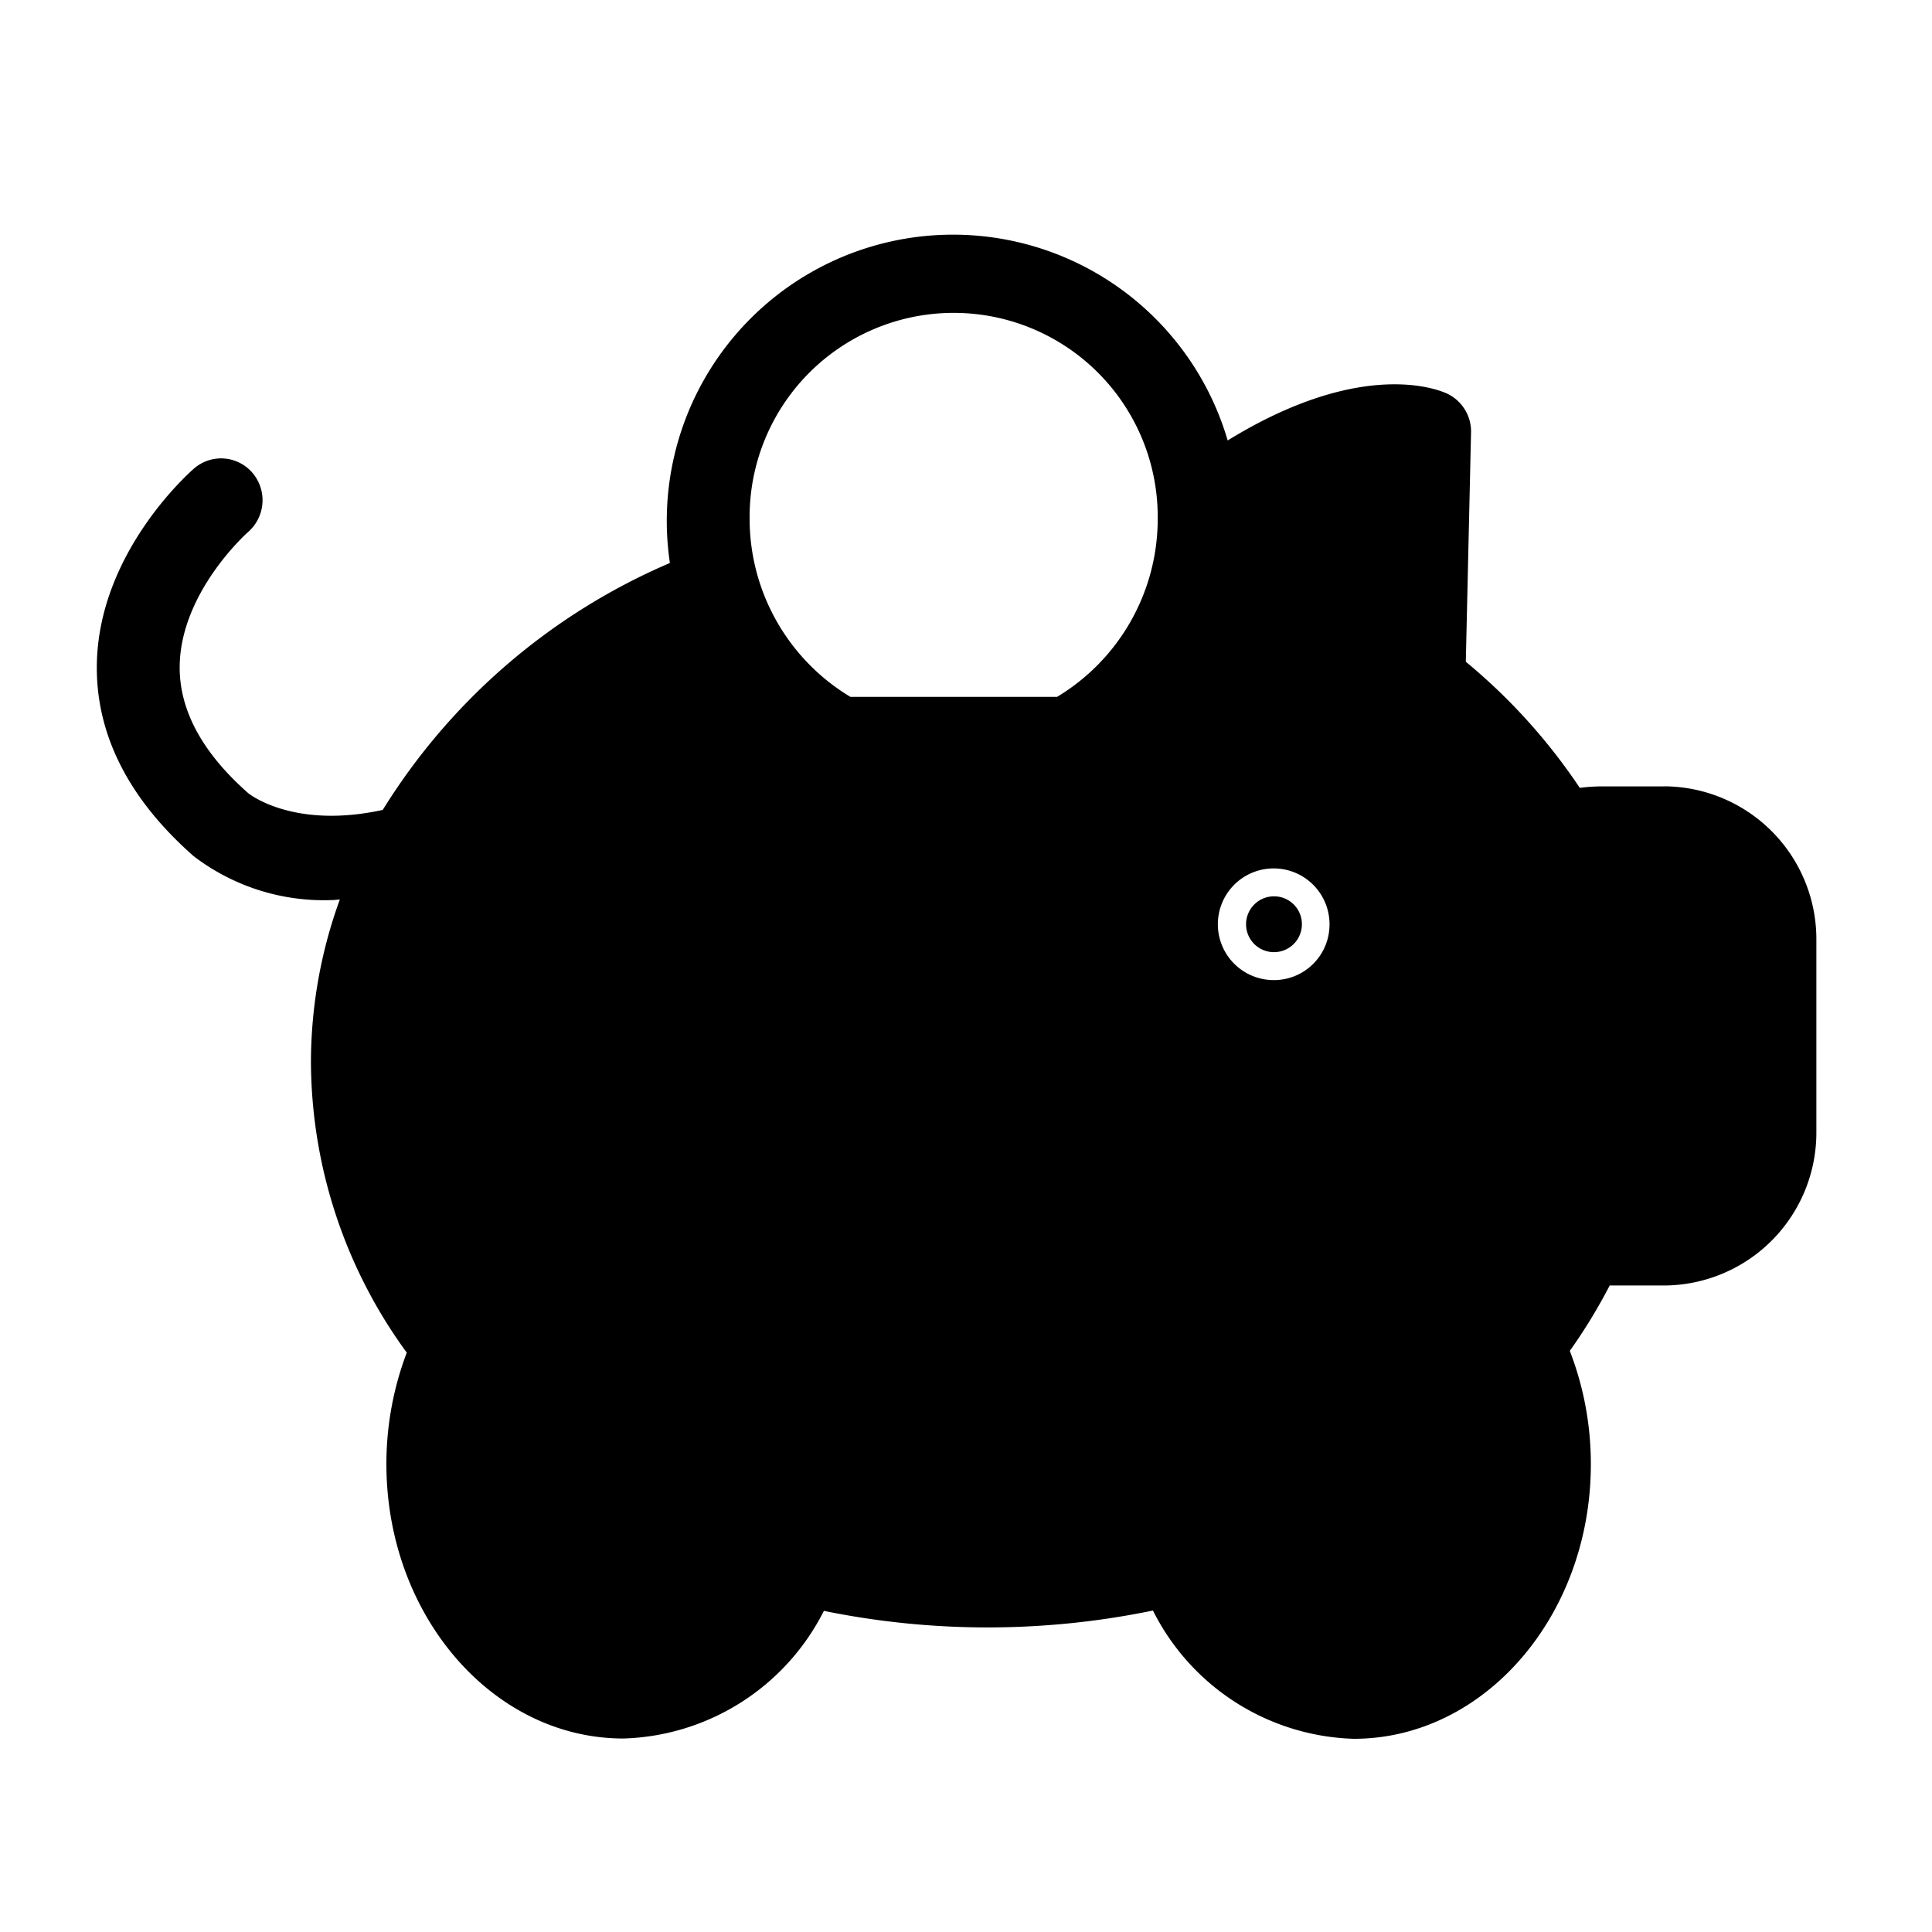 <svg xmlns="http://www.w3.org/2000/svg" width="100" height="100" viewBox="0 0 100 100">
  <defs>
    <style>
      .cls-1 {
        fill-rule: evenodd;
      }
    </style>
  </defs>
  <path id="모양_3" data-name="모양 3" class="cls-1" d="M65.956,46.394a1.445,1.445,0,1,0,1.43,1.445A1.44,1.44,0,0,0,65.956,46.394Zm20.2-5.69H82.934a8.542,8.542,0,0,0-1.164.076,30.317,30.317,0,0,0-5.9-6.528l0.271-11.863a2.172,2.172,0,0,0-1.237-2.015c-0.473-.22-4.439-1.836-11.36,2.424a14.814,14.814,0,0,0-28.87,6.342A32.539,32.539,0,0,0,19.811,41.921c-4.575,1-6.869-.791-6.959-0.864C10.492,38.98,9.3,36.792,9.3,34.551c0.006-3.861,3.473-6.954,3.541-7.014a2.184,2.184,0,0,0,.236-3.051,2.135,2.135,0,0,0-3.023-.245c-0.205.178-5.013,4.383-5.043,10.265-0.018,3.565,1.673,6.87,5.009,9.806a11.1,11.1,0,0,0,7.18,2.275c0.122,0,.264-0.024.389-0.027a24.722,24.722,0,0,0-1.495,8.416,25.659,25.659,0,0,0,4.96,15.036A16.244,16.244,0,0,0,20,75.774c0,7.835,5.5,14.211,12.27,14.211a12.017,12.017,0,0,0,10.374-6.607,42.31,42.31,0,0,0,17.032-.017A12.024,12.024,0,0,0,70.069,90c6.766,0,12.273-6.376,12.273-14.211a16.22,16.22,0,0,0-1.089-5.868,28.172,28.172,0,0,0,2.064-3.384h2.834a7.914,7.914,0,0,0,7.864-7.948V48.652A7.914,7.914,0,0,0,86.151,40.7ZM54.716,36.069l-10.7,0a10.753,10.753,0,0,1-5.216-9.21,10.562,10.562,0,1,1,21.123,0A10.753,10.753,0,0,1,54.716,36.069Zm11.24,14.66a2.89,2.89,0,1,1,2.86-2.89A2.877,2.877,0,0,1,65.956,50.73Z"/>
</svg>
